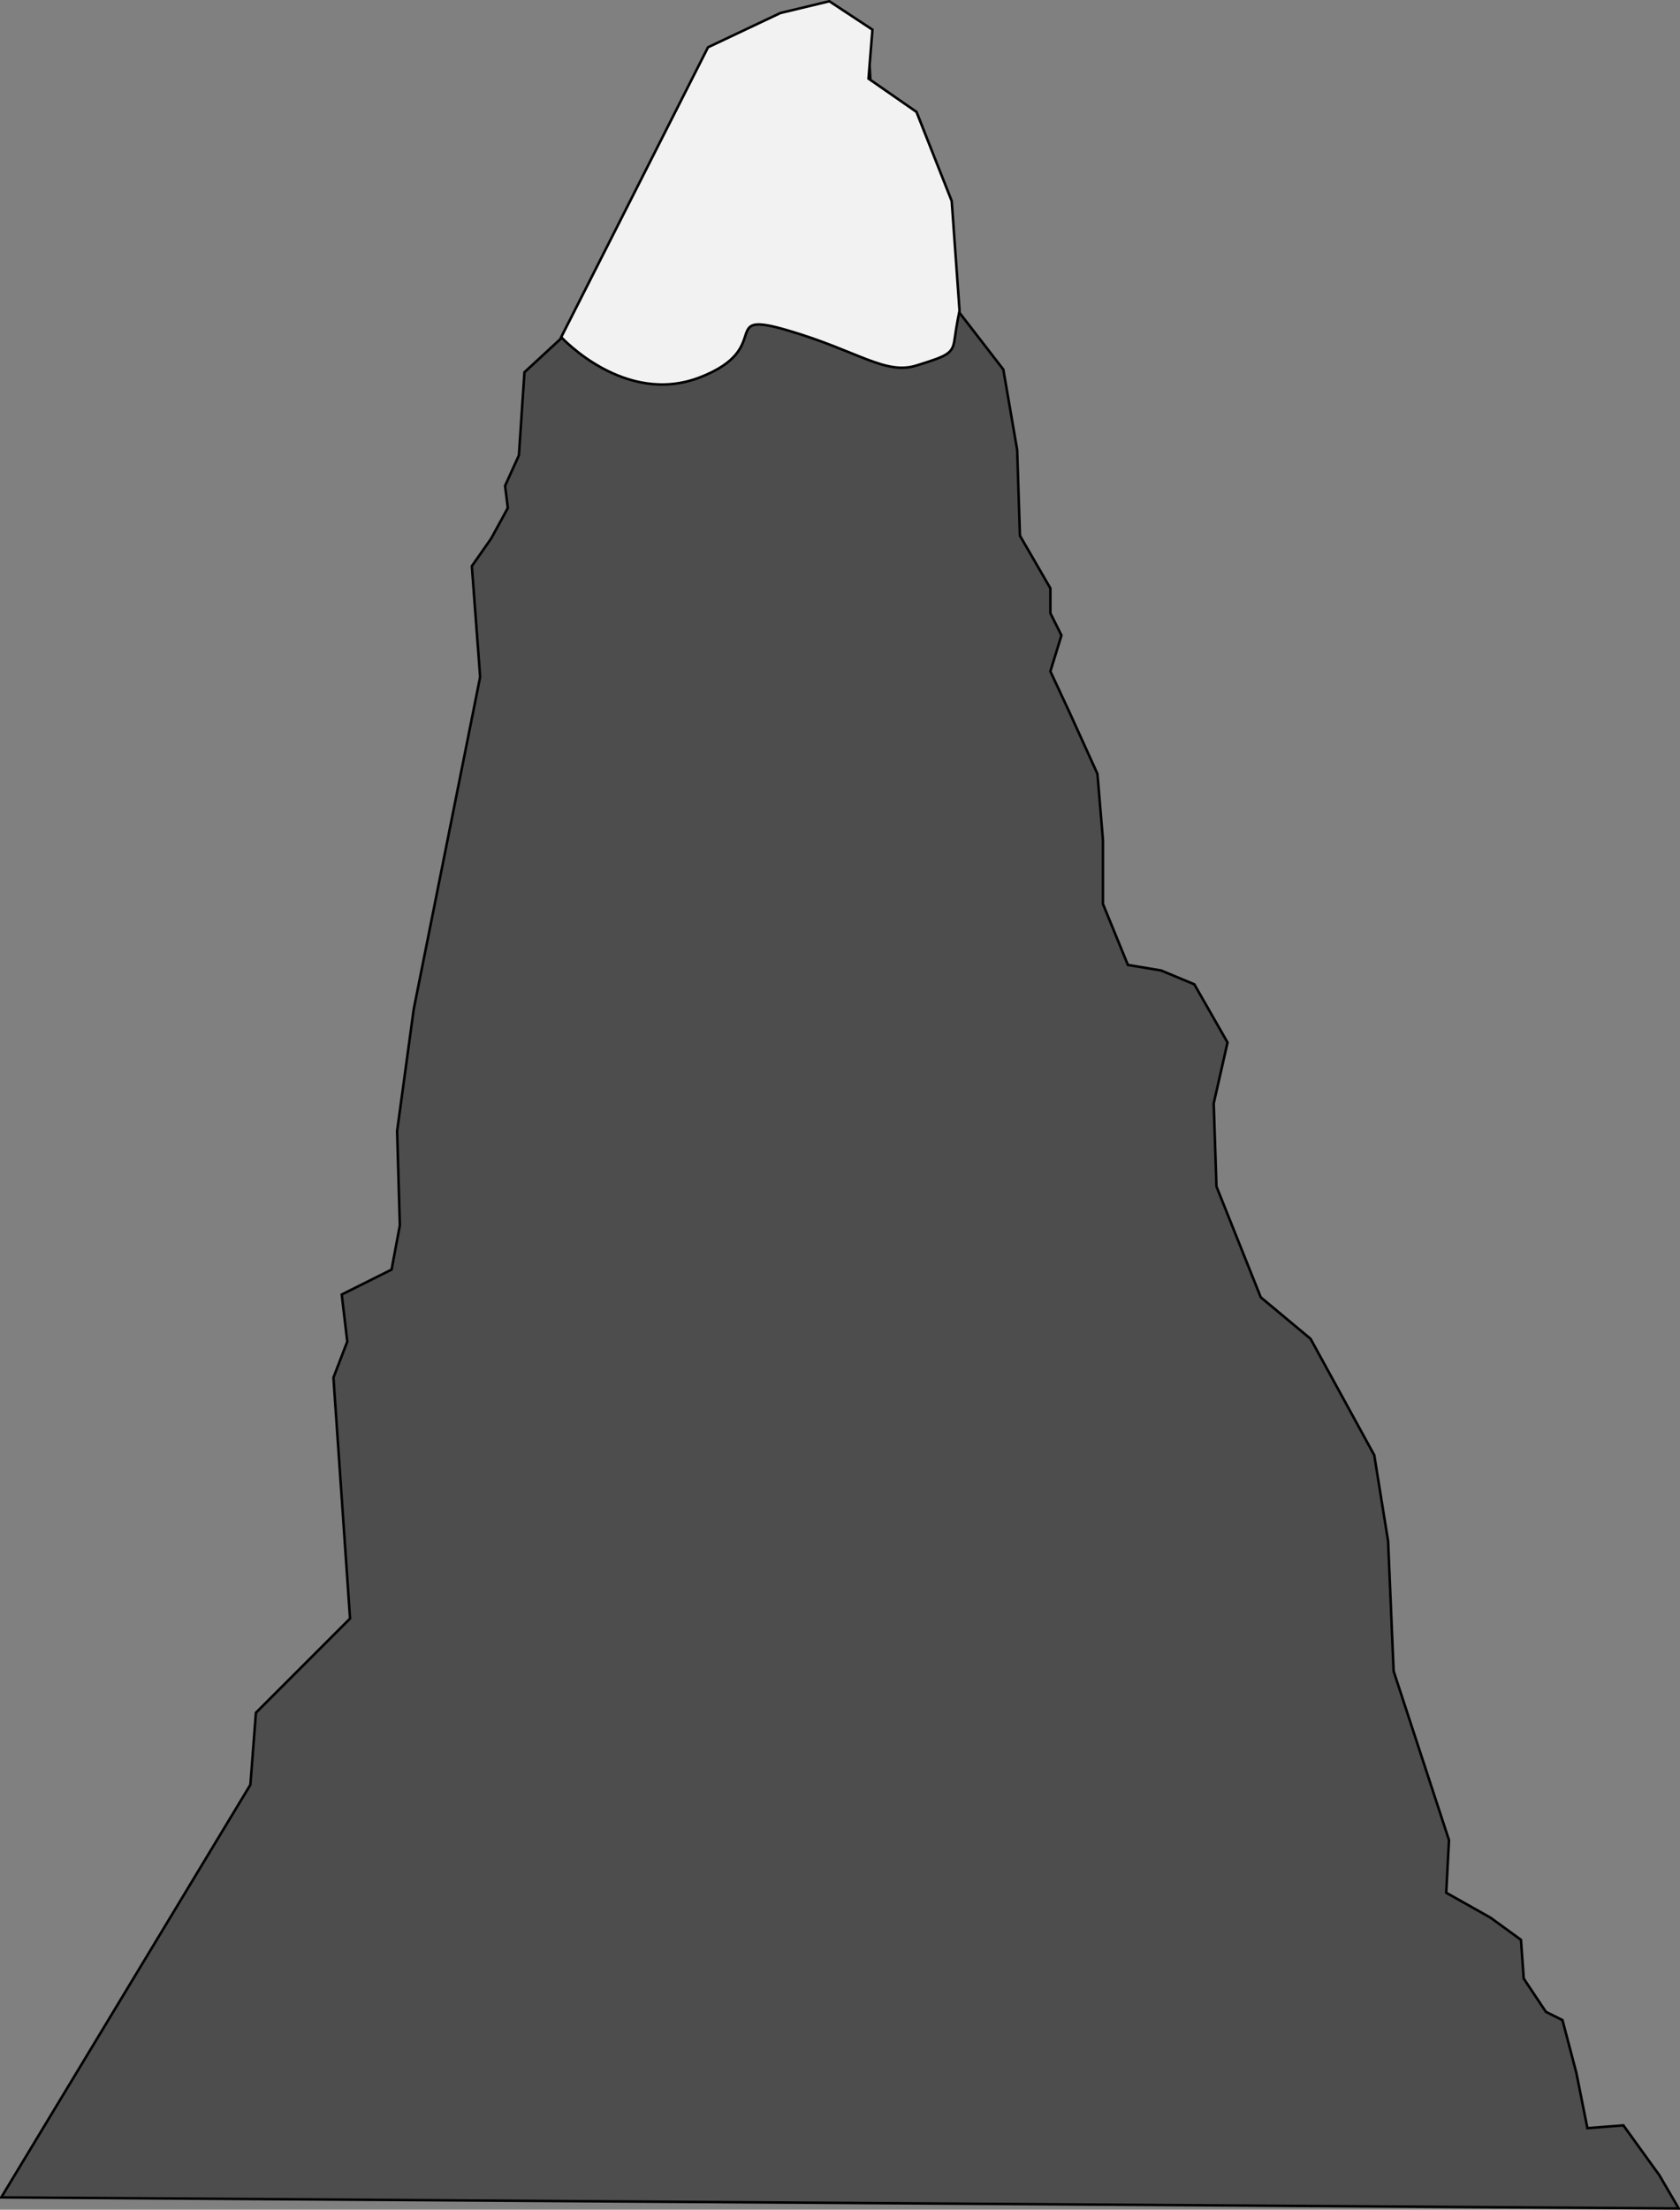 <?xml version="1.0" encoding="UTF-8" standalone="no"?>
<!-- Created with Inkscape (http://www.inkscape.org/) -->

<svg
   xmlns:dc="http://purl.org/dc/elements/1.1/"
   xmlns:cc="http://creativecommons.org/ns#"
   xmlns:rdf="http://www.w3.org/1999/02/22-rdf-syntax-ns#"
   xmlns:svg="http://www.w3.org/2000/svg"
   xmlns="http://www.w3.org/2000/svg"
   xmlns:sodipodi="http://sodipodi.sourceforge.net/DTD/sodipodi-0.dtd"
   xmlns:inkscape="http://www.inkscape.org/namespaces/inkscape"
   width="667.855"
   height="877.991"
   id="svg2"
   version="1.1"
   inkscape:version="0.48.5 r10040"
   sodipodi:docname="BlankMap-World-1ce.svg"
   inkscape:export-filename="C:\Users\Jason\Desktop\village_images\bmp\Mountain.png"
   inkscape:export-xdpi="100"
   inkscape:export-ydpi="100">
  <rect width="100%" height="100%" fill="#808080" stroke="none"/>
  <defs
     id="defs4" />
  <sodipodi:namedview
     id="base"
     pagecolor="#ffffff"
     bordercolor="#666666"
     borderopacity="1.0"
     inkscape:pageopacity="0.0"
     inkscape:pageshadow="2"
     inkscape:zoom="0.8341974"
     inkscape:cx="265.34388"
     inkscape:cy="429.83042"
     inkscape:document-units="px"
     inkscape:current-layer="layer1"
     showgrid="false"
     fit-margin-left="6.3837824e-016"
     fit-margin-top="0"
     fit-margin-right="0"
     fit-margin-bottom="0"
     inkscape:window-width="1920"
     inkscape:window-height="1137"
     inkscape:window-x="-8"
     inkscape:window-y="-8"
     inkscape:window-maximized="1" />
  <g
     inkscape:label="Layer 1"
     inkscape:groupmode="layer"
     id="layer1"
     transform="translate(-71.027,-180.373)">
    <path
       style="fill:#4d4d4d;stroke:#000000;stroke-width:1px;stroke-linecap:butt;stroke-linejoin:miter;stroke-opacity:1"
       d="m 71.527,1053.463 99.038,-163.963 2.201,-28.611 37.414,-37.414 -6.603,-95.737 5.502,-14.305 -2.201,-18.707 19.808,-9.904 3.301,-17.607 -1.1,-37.414 6.603,-48.419 26.41,-132.051 -3.301,-44.017 7.703,-11.004 6.603,-12.105 -1.1,-8.803 5.502,-12.105 2.201,-33.013 14.305,-13.205 60.523,-115.544 26.41,-13.205 19.808,-4.402 15.406,9.904 1.1,20.908 18.707,13.205 13.205,34.113 2.201,42.916 18.707,24.209 5.502,31.912 1.1,34.113 12.105,20.908 0,9.904 4.402,8.803 -4.402,14.305 7.703,16.506 11.004,24.209 2.201,26.41 0,25.31 9.904,24.209 13.205,2.201 13.205,5.502 13.205,23.109 -5.502,24.209 1.1,33.013 17.607,44.017 19.808,16.506 25.31,46.218 5.502,34.113 2.201,51.72 22.008,67.126 -1.1,20.908 17.607,9.904 12.105,8.803 1.1,15.406 8.803,13.205 6.603,3.301 5.502,20.908 4.402,22.009 14.305,-1.101 14.305,19.808 7.703,13.205 z"
       id="path2985"
       inkscape:connector-curvature="0" />
    <path
       style="fill:#f2f2f2;stroke:#000000;stroke-width:1px;stroke-linecap:butt;stroke-linejoin:miter;stroke-opacity:1"
       d="m 294.128,314.32 c 0,0 25.289,27.623 55.246,15.951 29.957,-11.672 6.614,-26.845 34.626,-18.675 28.012,8.17 38.906,17.897 51.356,14.006 12.45,-3.891 14.395,-4.669 15.173,-10.505 0.778,-5.836 1.945,-11.283 1.945,-11.283 l -3.112,-43.574 -14.006,-35.404 -19.064,-13.228 1.556,-19.453 -17.119,-11.283 -19.453,4.669 -28.79,13.617 z"
       id="path2999"
       inkscape:connector-curvature="0" />
  </g>
</svg>

